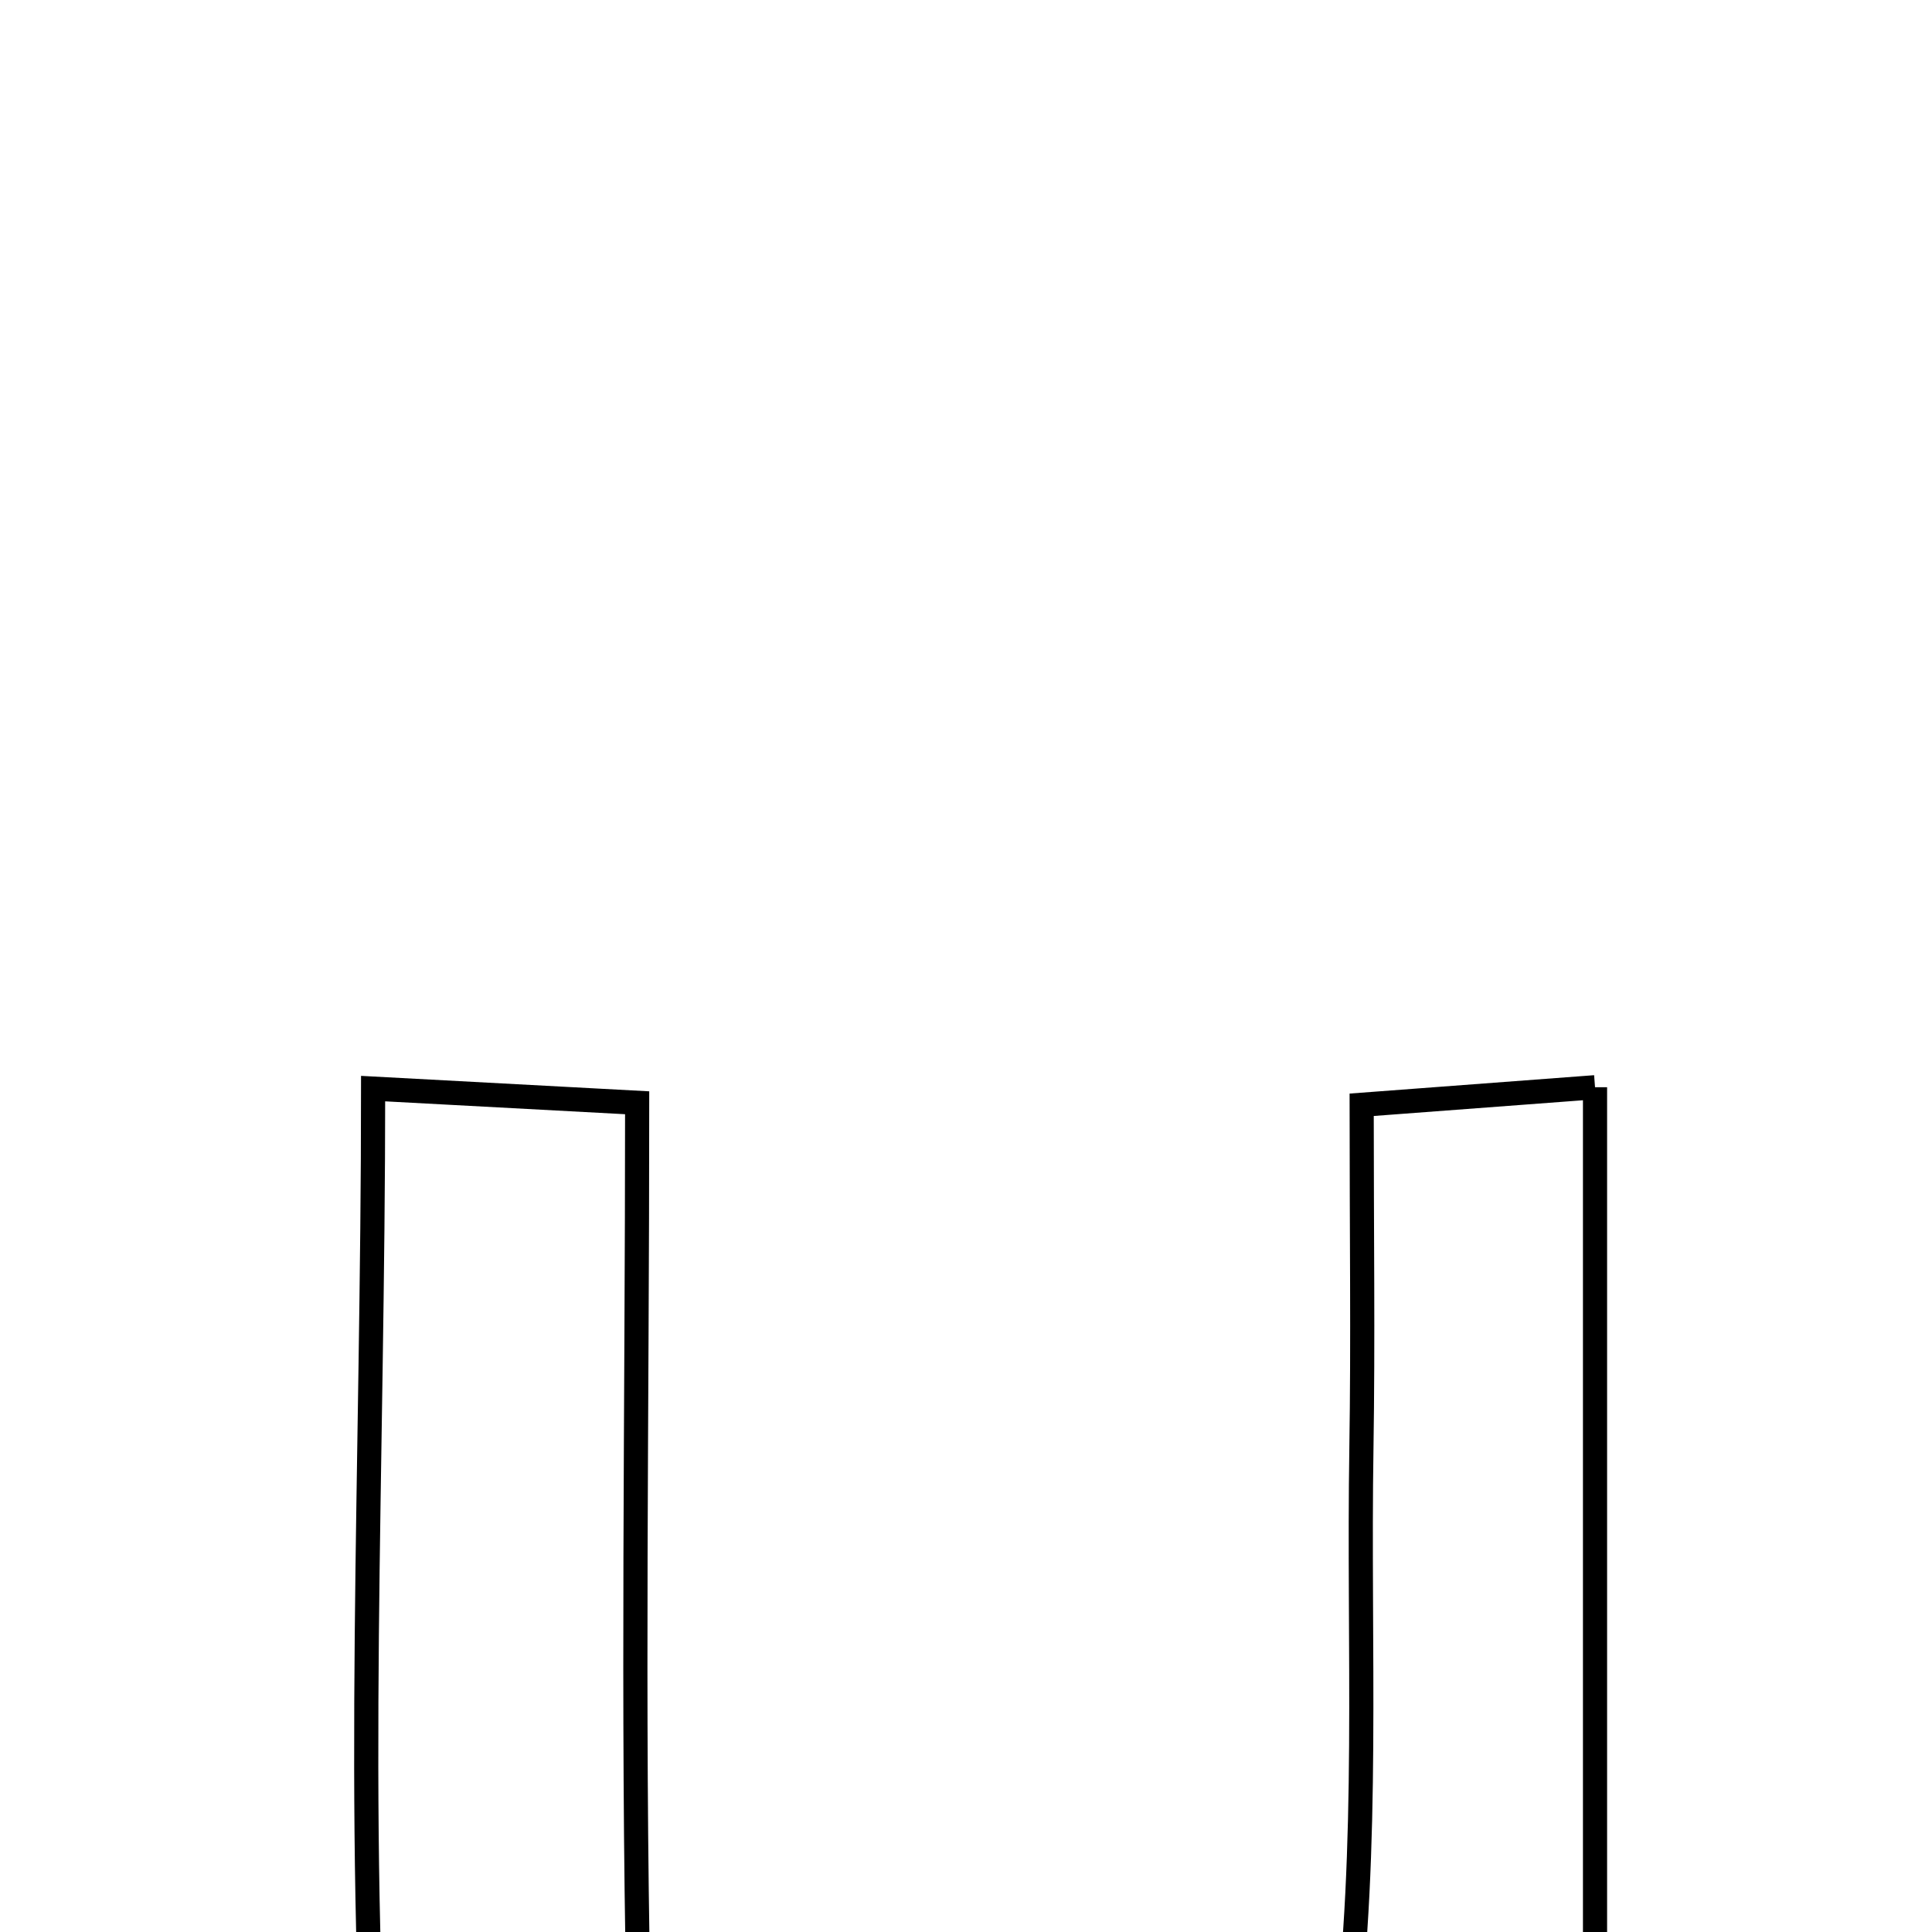 <svg xmlns="http://www.w3.org/2000/svg" viewBox="0.0 0.0 24.0 24.0" height="200px" width="200px"><path fill="none" stroke="black" stroke-width=".3" stroke-opacity="1.0"  filling="0" d="M19.814 13.506 C19.814 19.868 19.814 26.071 19.814 32.276 C17.787 33.459 17.286 31.953 16.826 30.779 C15.064 31.423 13.407 32.377 11.659 32.596 C7.73 33.087 4.985 30.88 4.701 26.789 C4.404 22.524 4.635 18.22 4.635 13.523 C5.912 13.591 6.729 13.636 7.915 13.699 C7.915 17.524 7.855 21.195 7.932 24.863 C8.005 28.307 9.053 29.578 11.659 29.702 C14.227 29.824 16.346 28.19 16.705 25.354 C17.013 22.928 16.872 20.444 16.912 17.985 C16.933 16.649 16.915 15.314 16.915 13.724 C17.943 13.647 18.739 13.587 19.814 13.506"></path></svg>